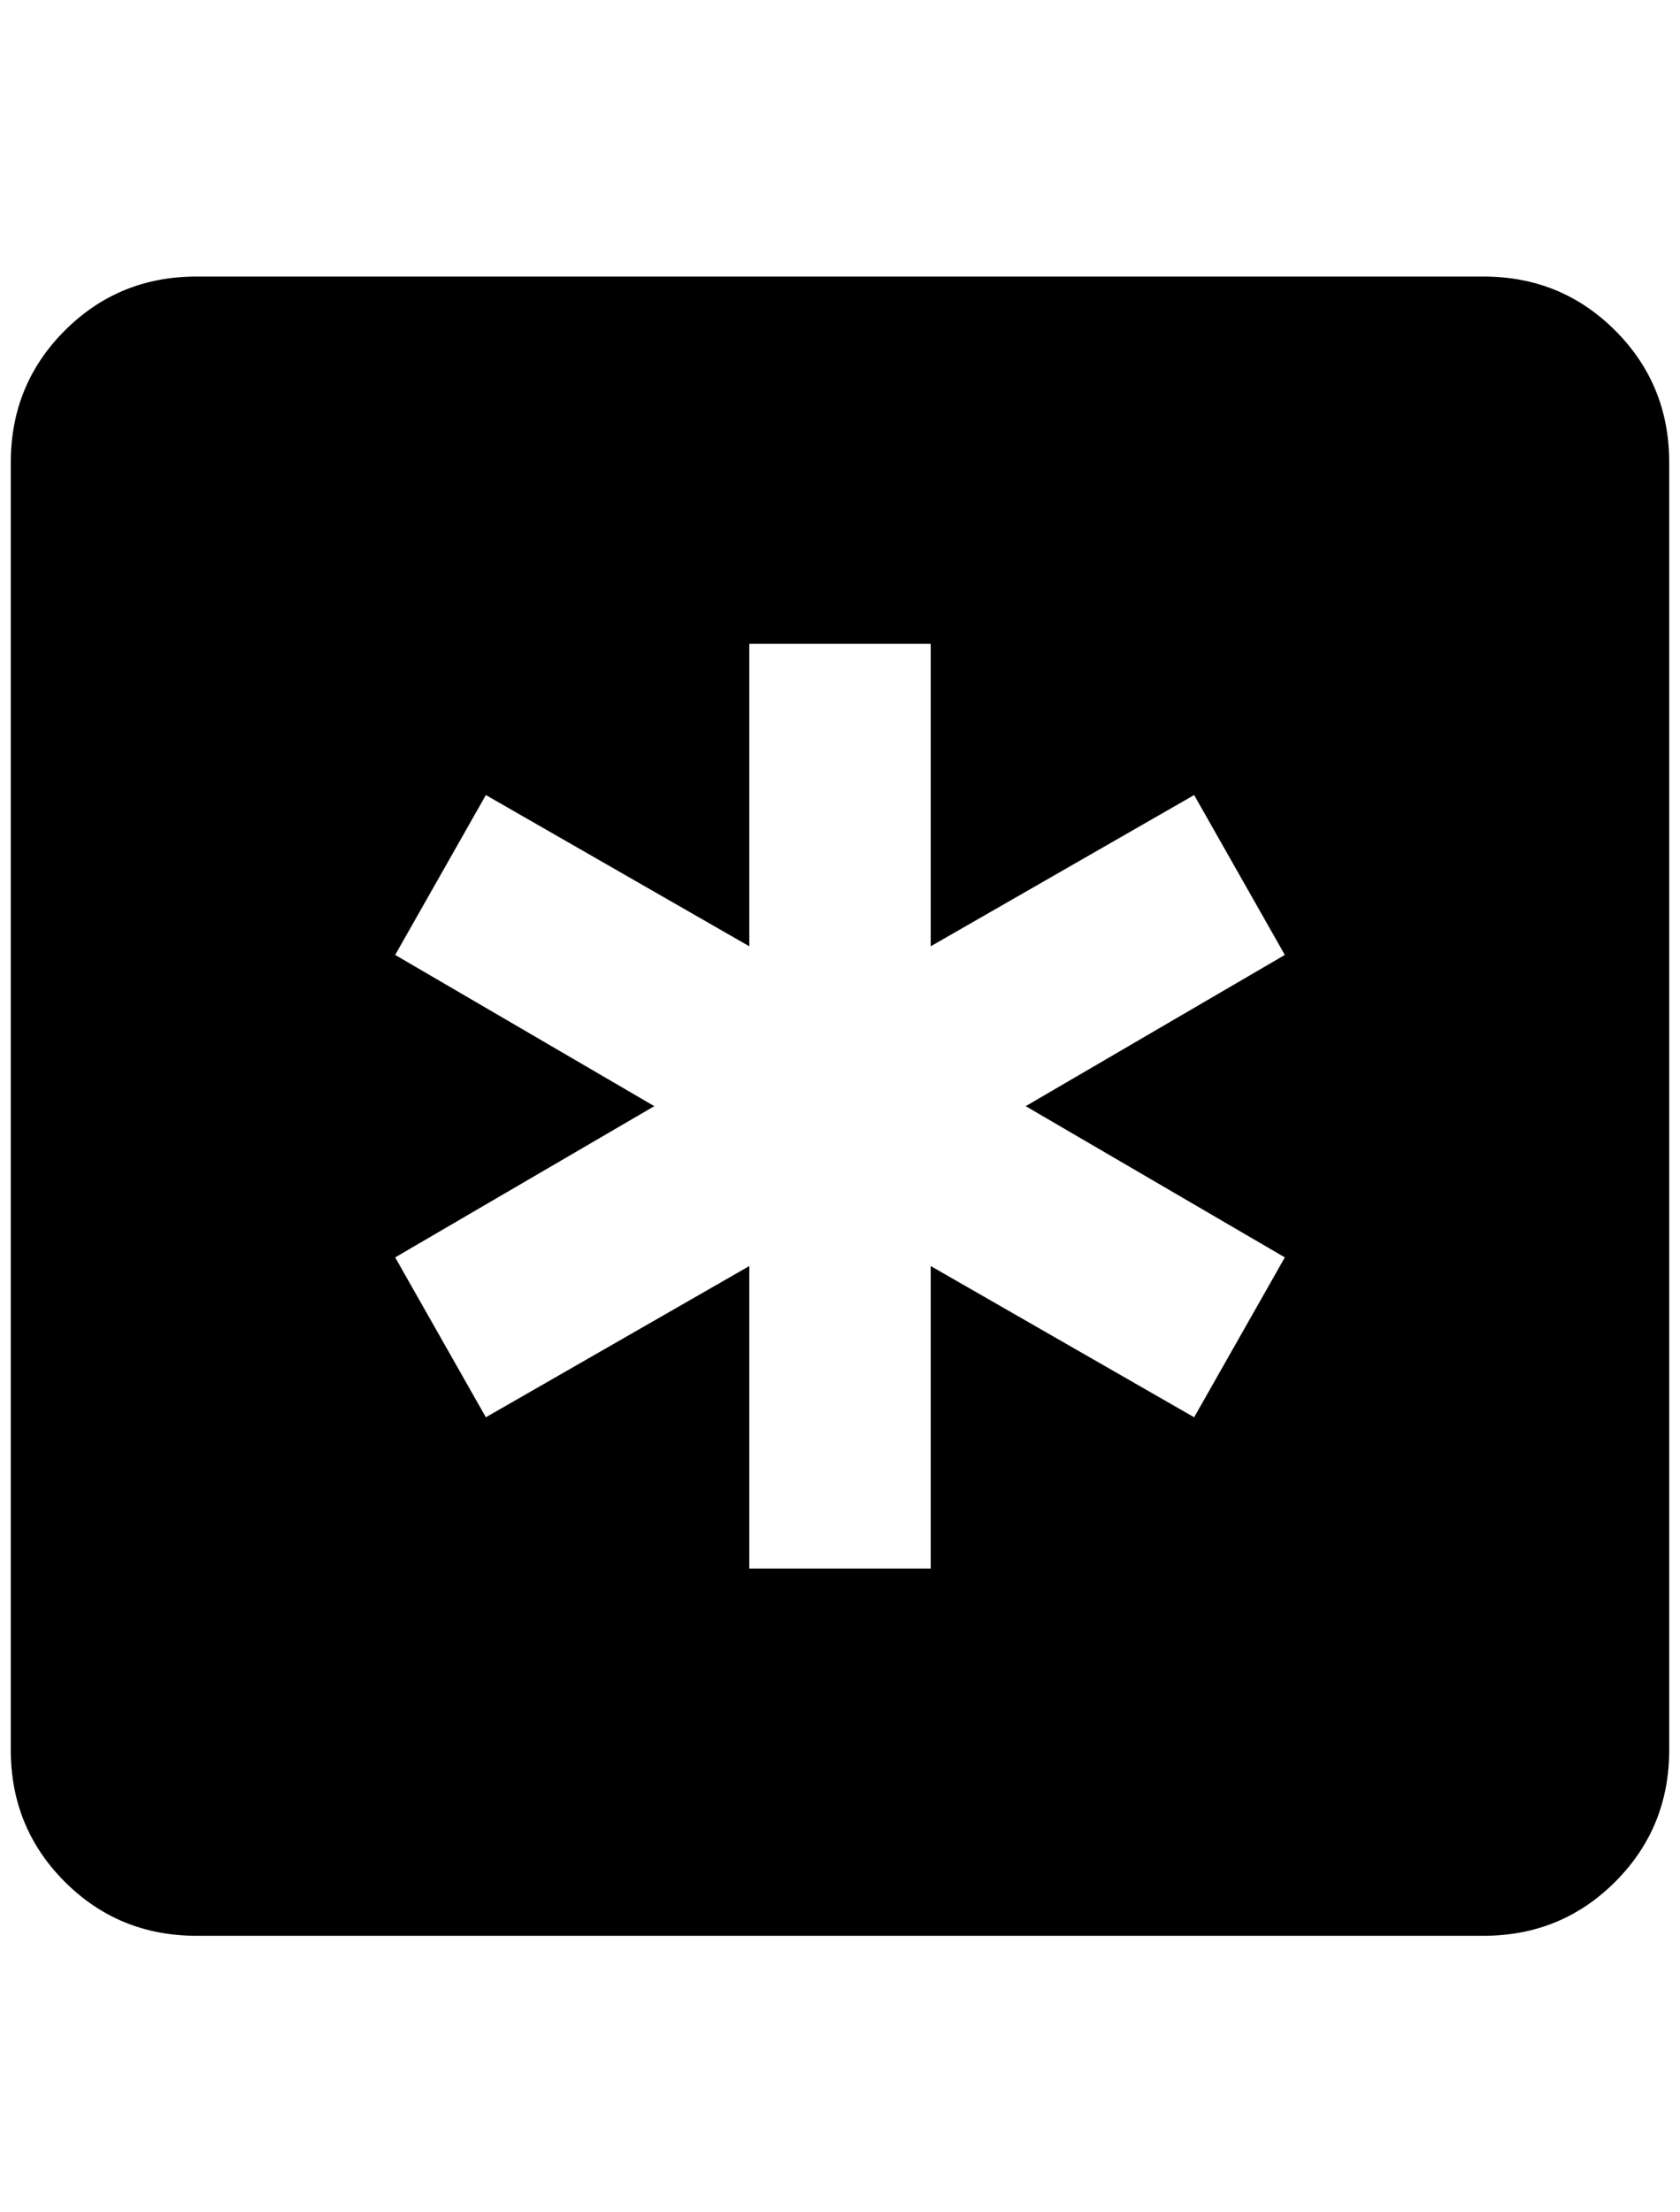 <?xml version="1.0" standalone="no"?>
<!DOCTYPE svg PUBLIC "-//W3C//DTD SVG 1.1//EN" "http://www.w3.org/Graphics/SVG/1.1/DTD/svg11.dtd" >
<svg xmlns="http://www.w3.org/2000/svg" xmlns:xlink="http://www.w3.org/1999/xlink" version="1.1" viewBox="-10 0 1556 2048">
   <path fill="currentColor"
d="M1364 256q72 0 122 50t50 122v1192q0 72 -50 122t-122 50h-1192q-72 0 -122 -50t-50 -122v-1192q0 -72 50 -122t122 -50h1192zM684 1452h168v-280l244 140l84 -148l-240 -140l240 -140l-84 -148l-244 140v-280h-168v280l-244 -140l-84 148l240 140l-240 140l84 148
l244 -140v280z" />
</svg>
